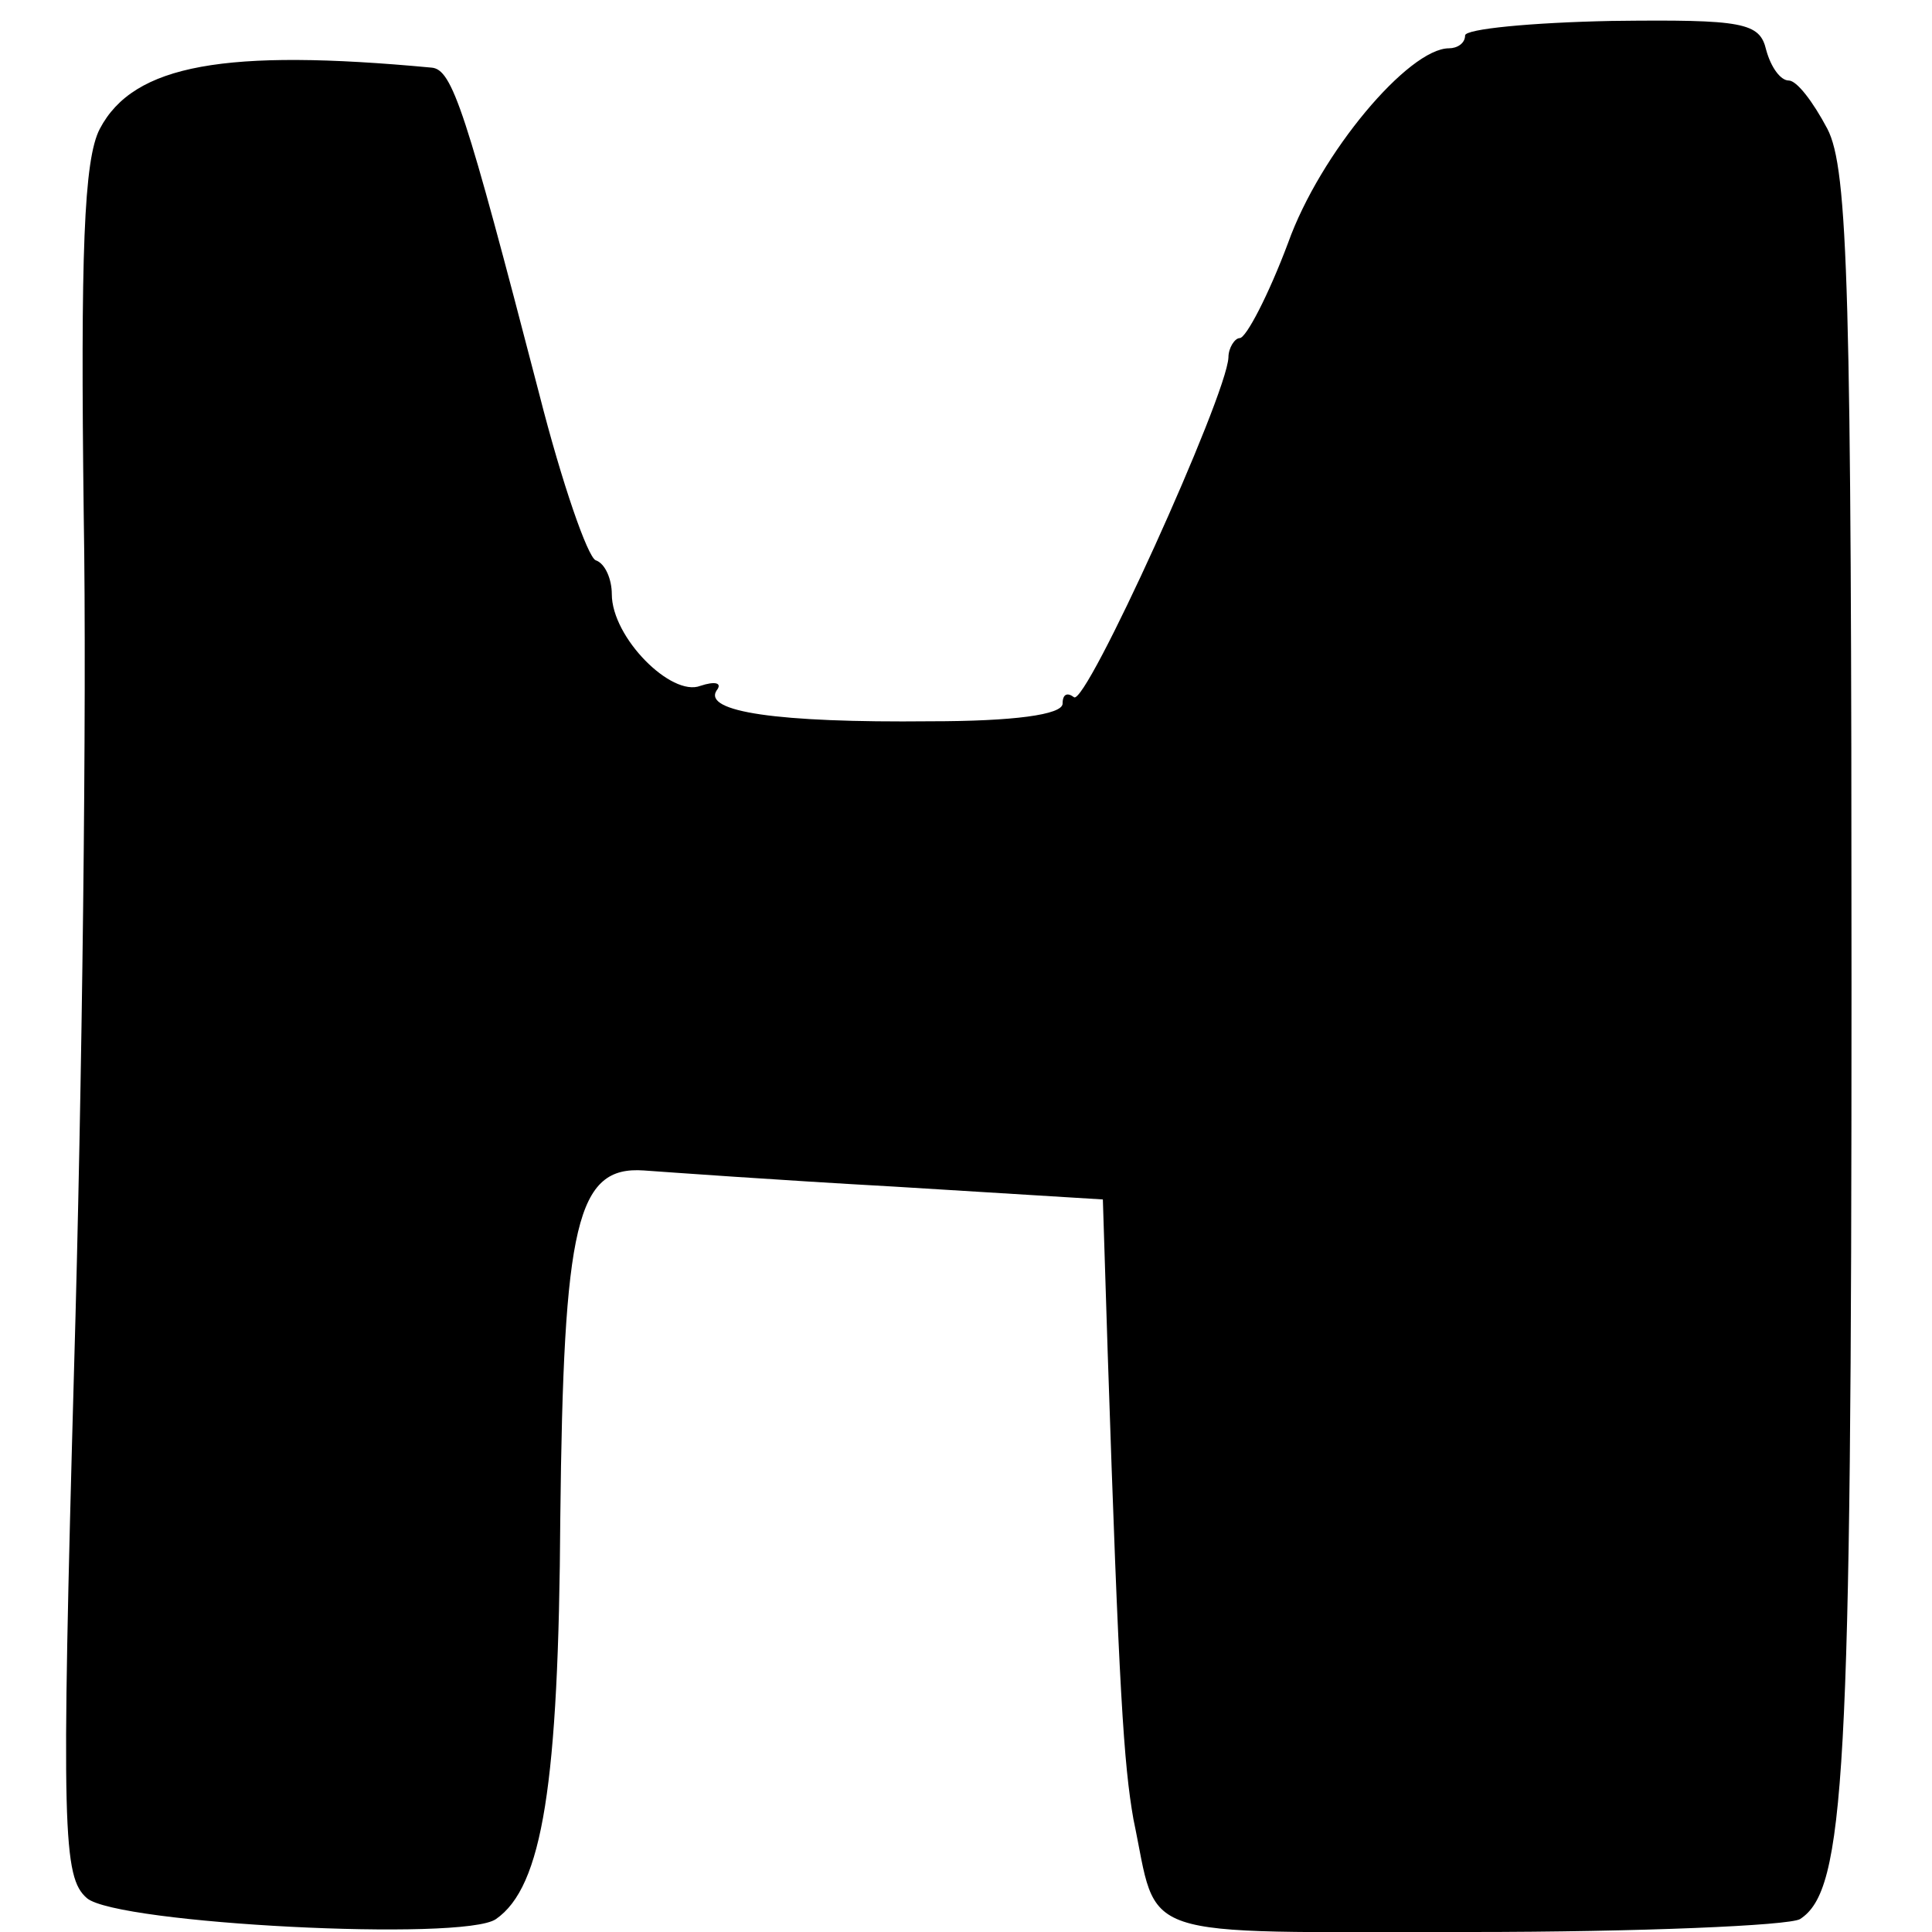 <?xml version="1.0" standalone="no"?>
<!DOCTYPE svg PUBLIC "-//W3C//DTD SVG 20010904//EN"
 "http://www.w3.org/TR/2001/REC-SVG-20010904/DTD/svg10.dtd">
<svg version="1.0" xmlns="http://www.w3.org/2000/svg"
 width="120pt" height="120pt" viewBox="0 0 120 120"
 preserveAspectRatio="xMidYMid meet">
<g transform="translate(0,120) scale(0.1,-0.1)"
fill="#000000" stroke="none">
<path d="M910 1178 c0 -5 -5 -8 -10 -8 -25 0 -80 -65 -100 -121 -12 -32 -26
-59 -30 -59 -3 0 -7 -6 -7 -12 -1 -24 -89 -218 -96 -211 -4 3 -7 2 -7 -4 0 -7
-31 -11 -82 -11 -96 -1 -141 6 -133 19 4 5 -1 6 -10 3 -18 -7 -55 30 -55 57 0
9 -4 19 -10 21 -5 2 -21 48 -35 103 -46 177 -54 202 -67 203 -128 12 -185 2
-206 -38 -10 -19 -12 -78 -10 -240 2 -118 -1 -357 -6 -530 -8 -288 -7 -316 8
-329 19 -16 234 -27 254 -13 29 20 39 84 40 249 2 183 10 219 52 216 14 -1 83
-6 155 -10 l130 -8 3 -95 c7 -211 10 -256 16 -290 16 -76 -3 -70 209 -70 106
0 198 4 205 8 28 18 32 88 32 580 0 431 -2 507 -15 532 -9 17 -19 30 -24 30
-5 0 -11 8 -14 19 -4 17 -14 19 -96 18 -50 -1 -91 -5 -91 -9z"/>
</g>
</svg>
